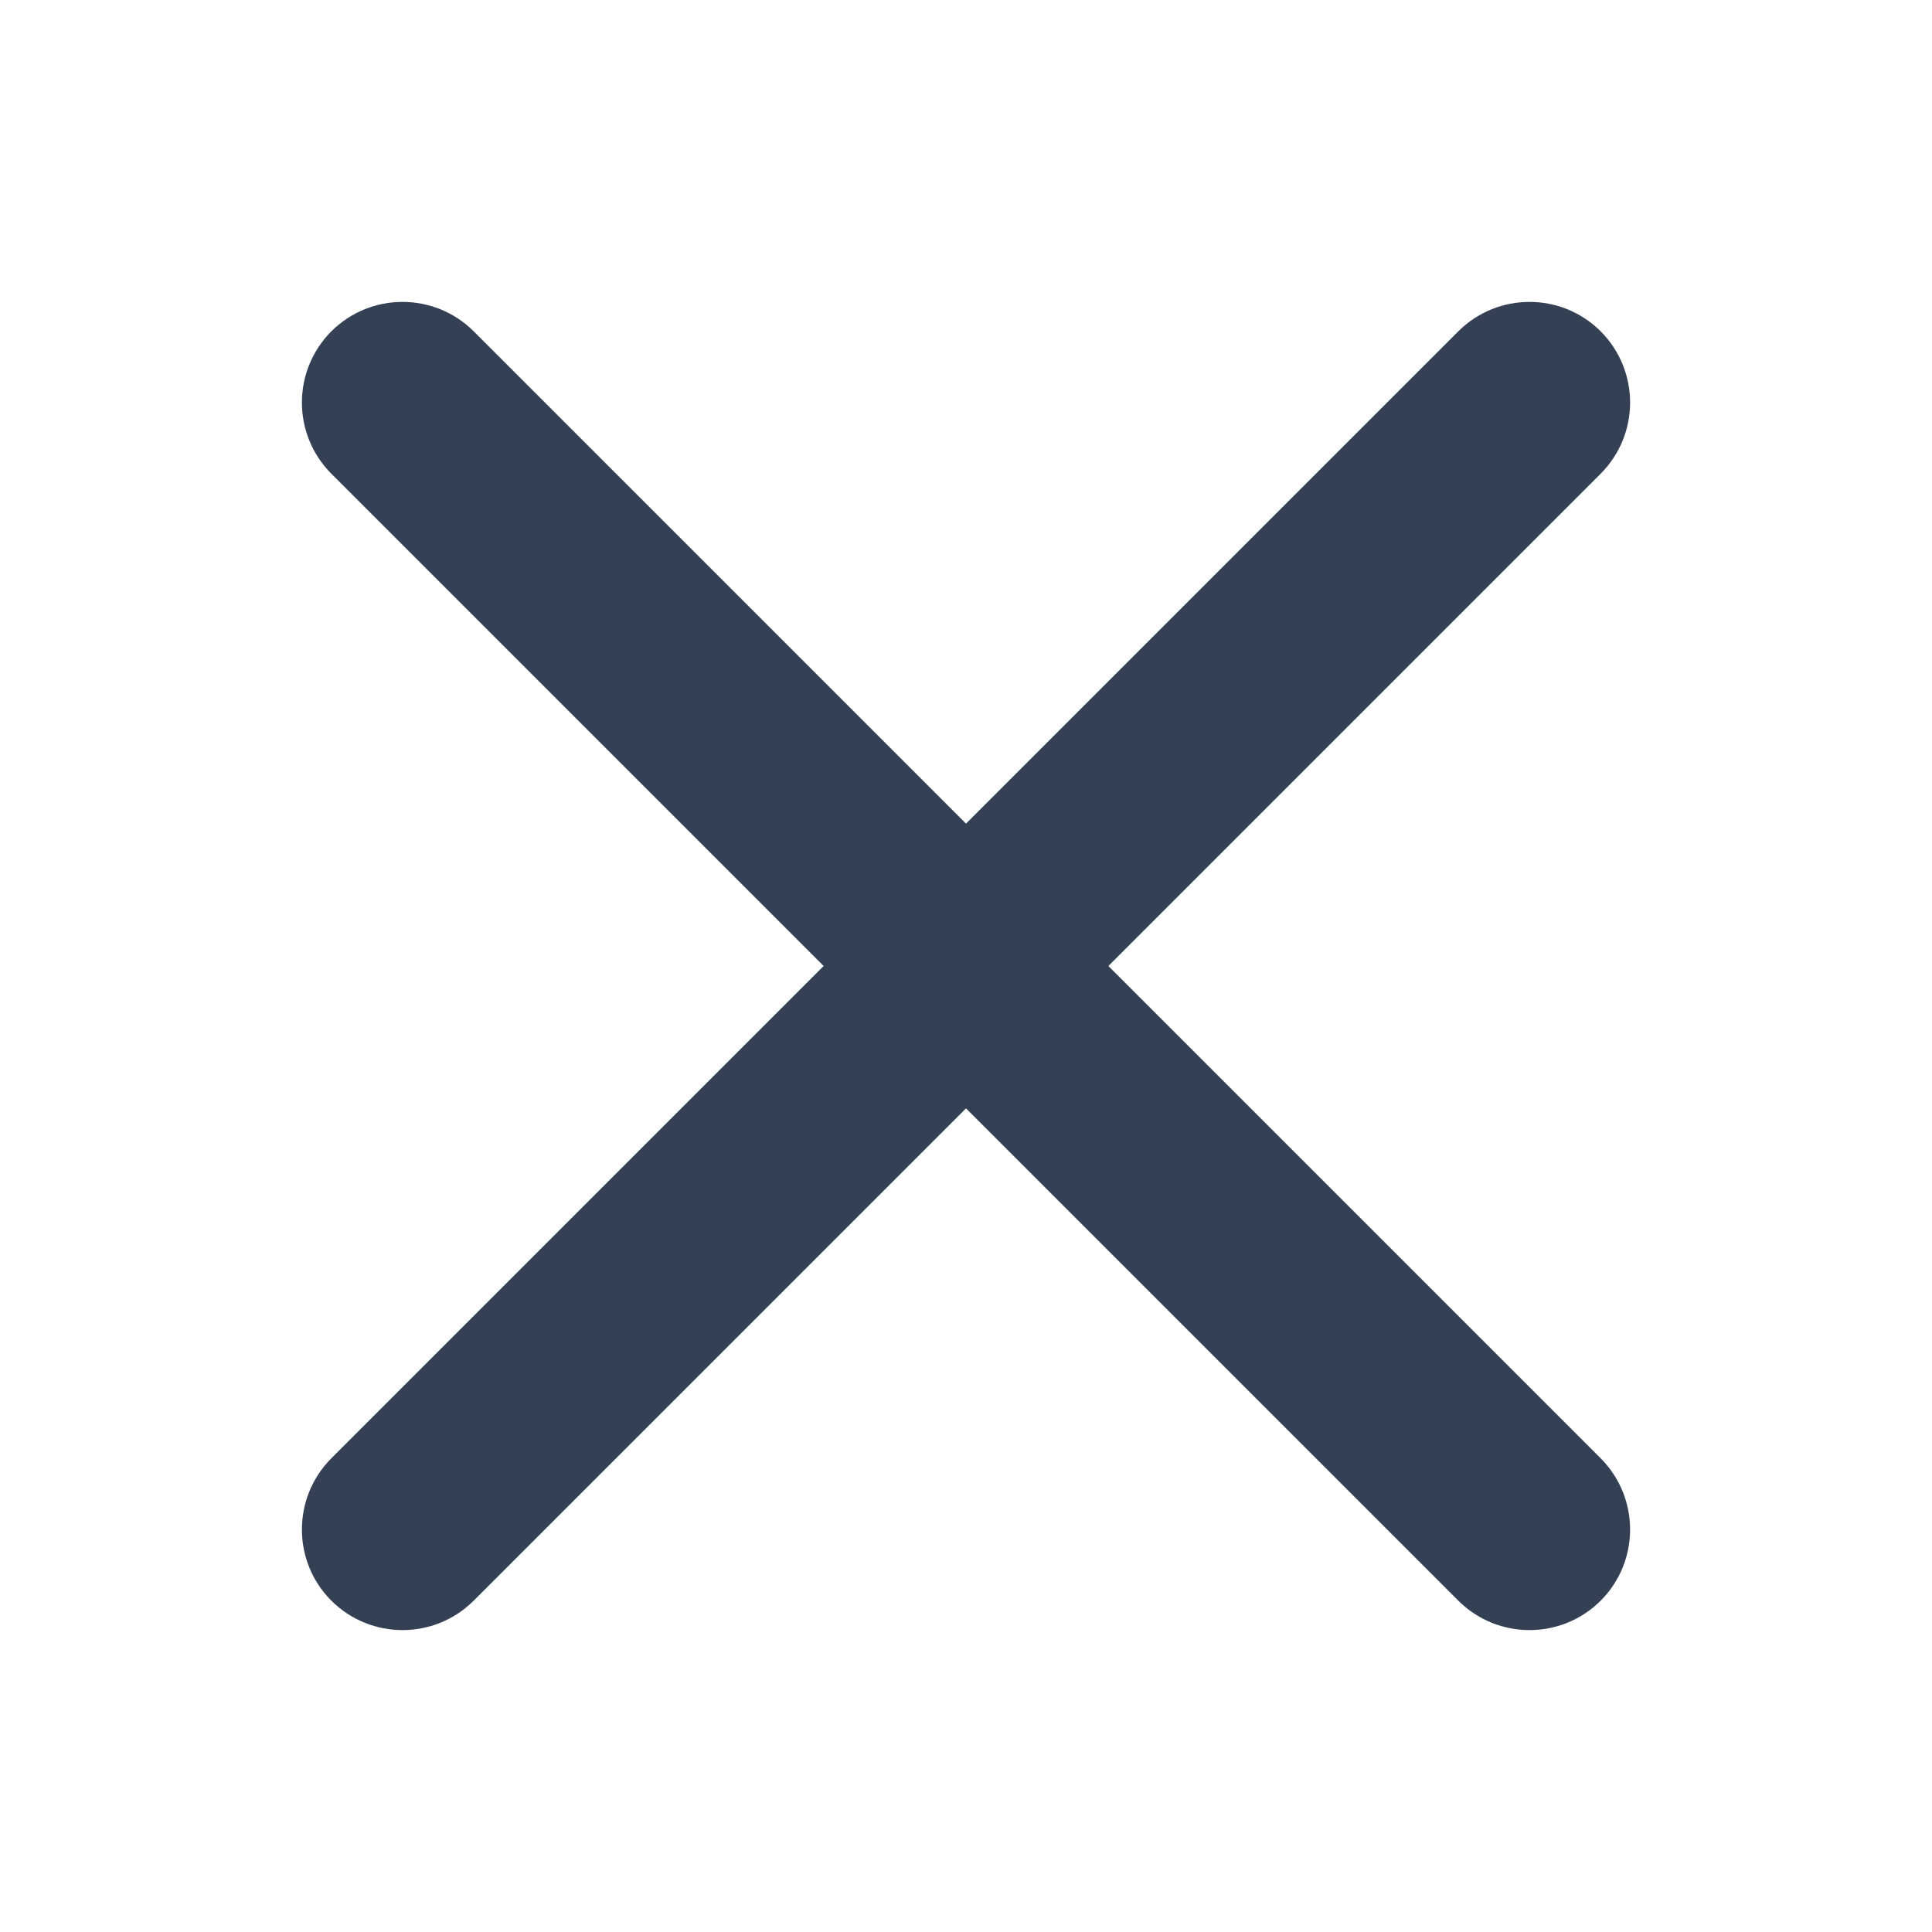 <svg width="16" height="16" viewBox="0 0 16 16" fill="none" xmlns="http://www.w3.org/2000/svg">
<path fill-rule="evenodd" clip-rule="evenodd" d="M13.256 2.744C13.581 3.07 13.581 3.597 13.256 3.923L3.923 13.256C3.597 13.581 3.07 13.581 2.744 13.256C2.419 12.931 2.419 12.403 2.744 12.077L12.077 2.744C12.403 2.419 12.931 2.419 13.256 2.744Z" fill="#344054"/>
<path fill-rule="evenodd" clip-rule="evenodd" d="M2.744 2.744C3.07 2.419 3.597 2.419 3.923 2.744L13.256 12.077C13.581 12.403 13.581 12.931 13.256 13.256C12.931 13.581 12.403 13.581 12.077 13.256L2.744 3.923C2.419 3.597 2.419 3.07 2.744 2.744Z" fill="#344054"/>
</svg>
